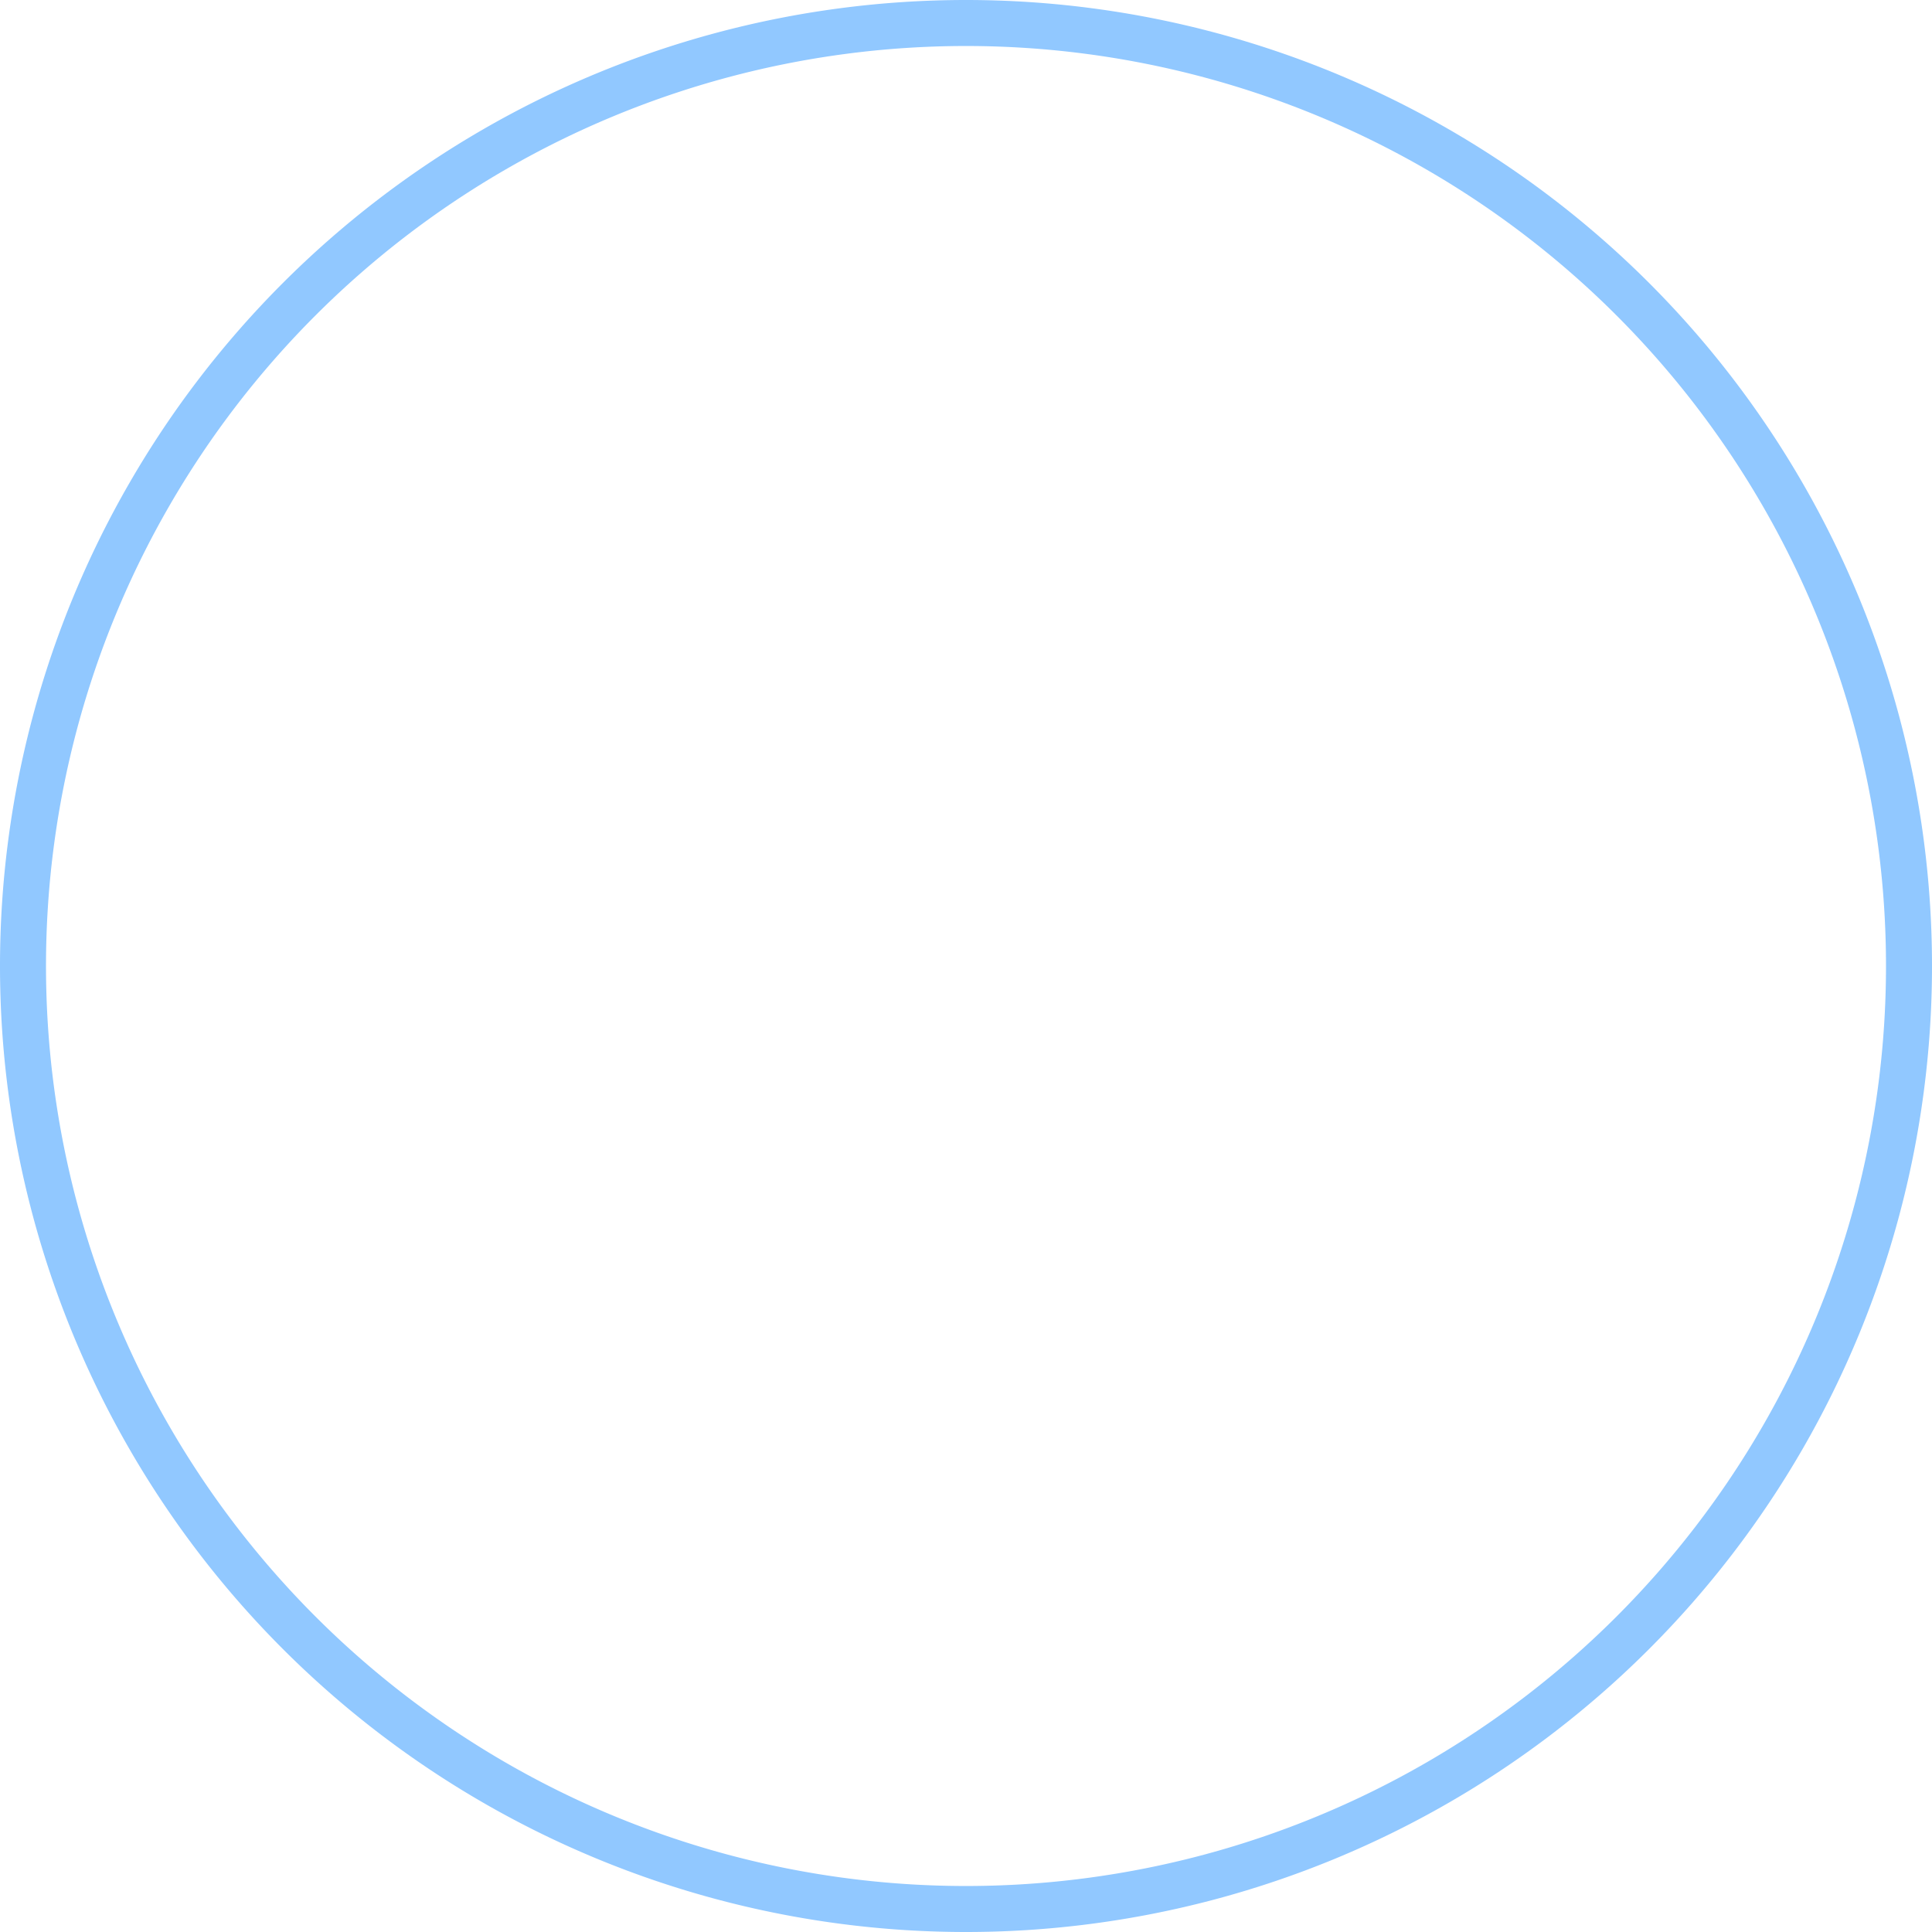 ﻿<?xml version="1.0" encoding="utf-8"?>
<svg version="1.1" xmlns:xlink="http://www.w3.org/1999/xlink" width="84px" height="84px" xmlns="http://www.w3.org/2000/svg">
  <g transform="matrix(1 0 0 1 -1441 -669 )">
    <path d="M 1443 711  A 40 40 0 0 1 1483 671 A 40 40 0 0 1 1523 711 A 40 40 0 0 1 1483 751 A 40 40 0 0 1 1443 711 Z " fill-rule="nonzero" fill="#ffffff" stroke="none" fill-opacity="0" />
    <path d="M 1442 711  A 41 41 0 0 1 1483 670 A 41 41 0 0 1 1524 711 A 41 41 0 0 1 1483 752 A 41 41 0 0 1 1442 711 Z " stroke-width="2" stroke="#2391ff" fill="none" stroke-opacity="0.498" />
  </g>
</svg>